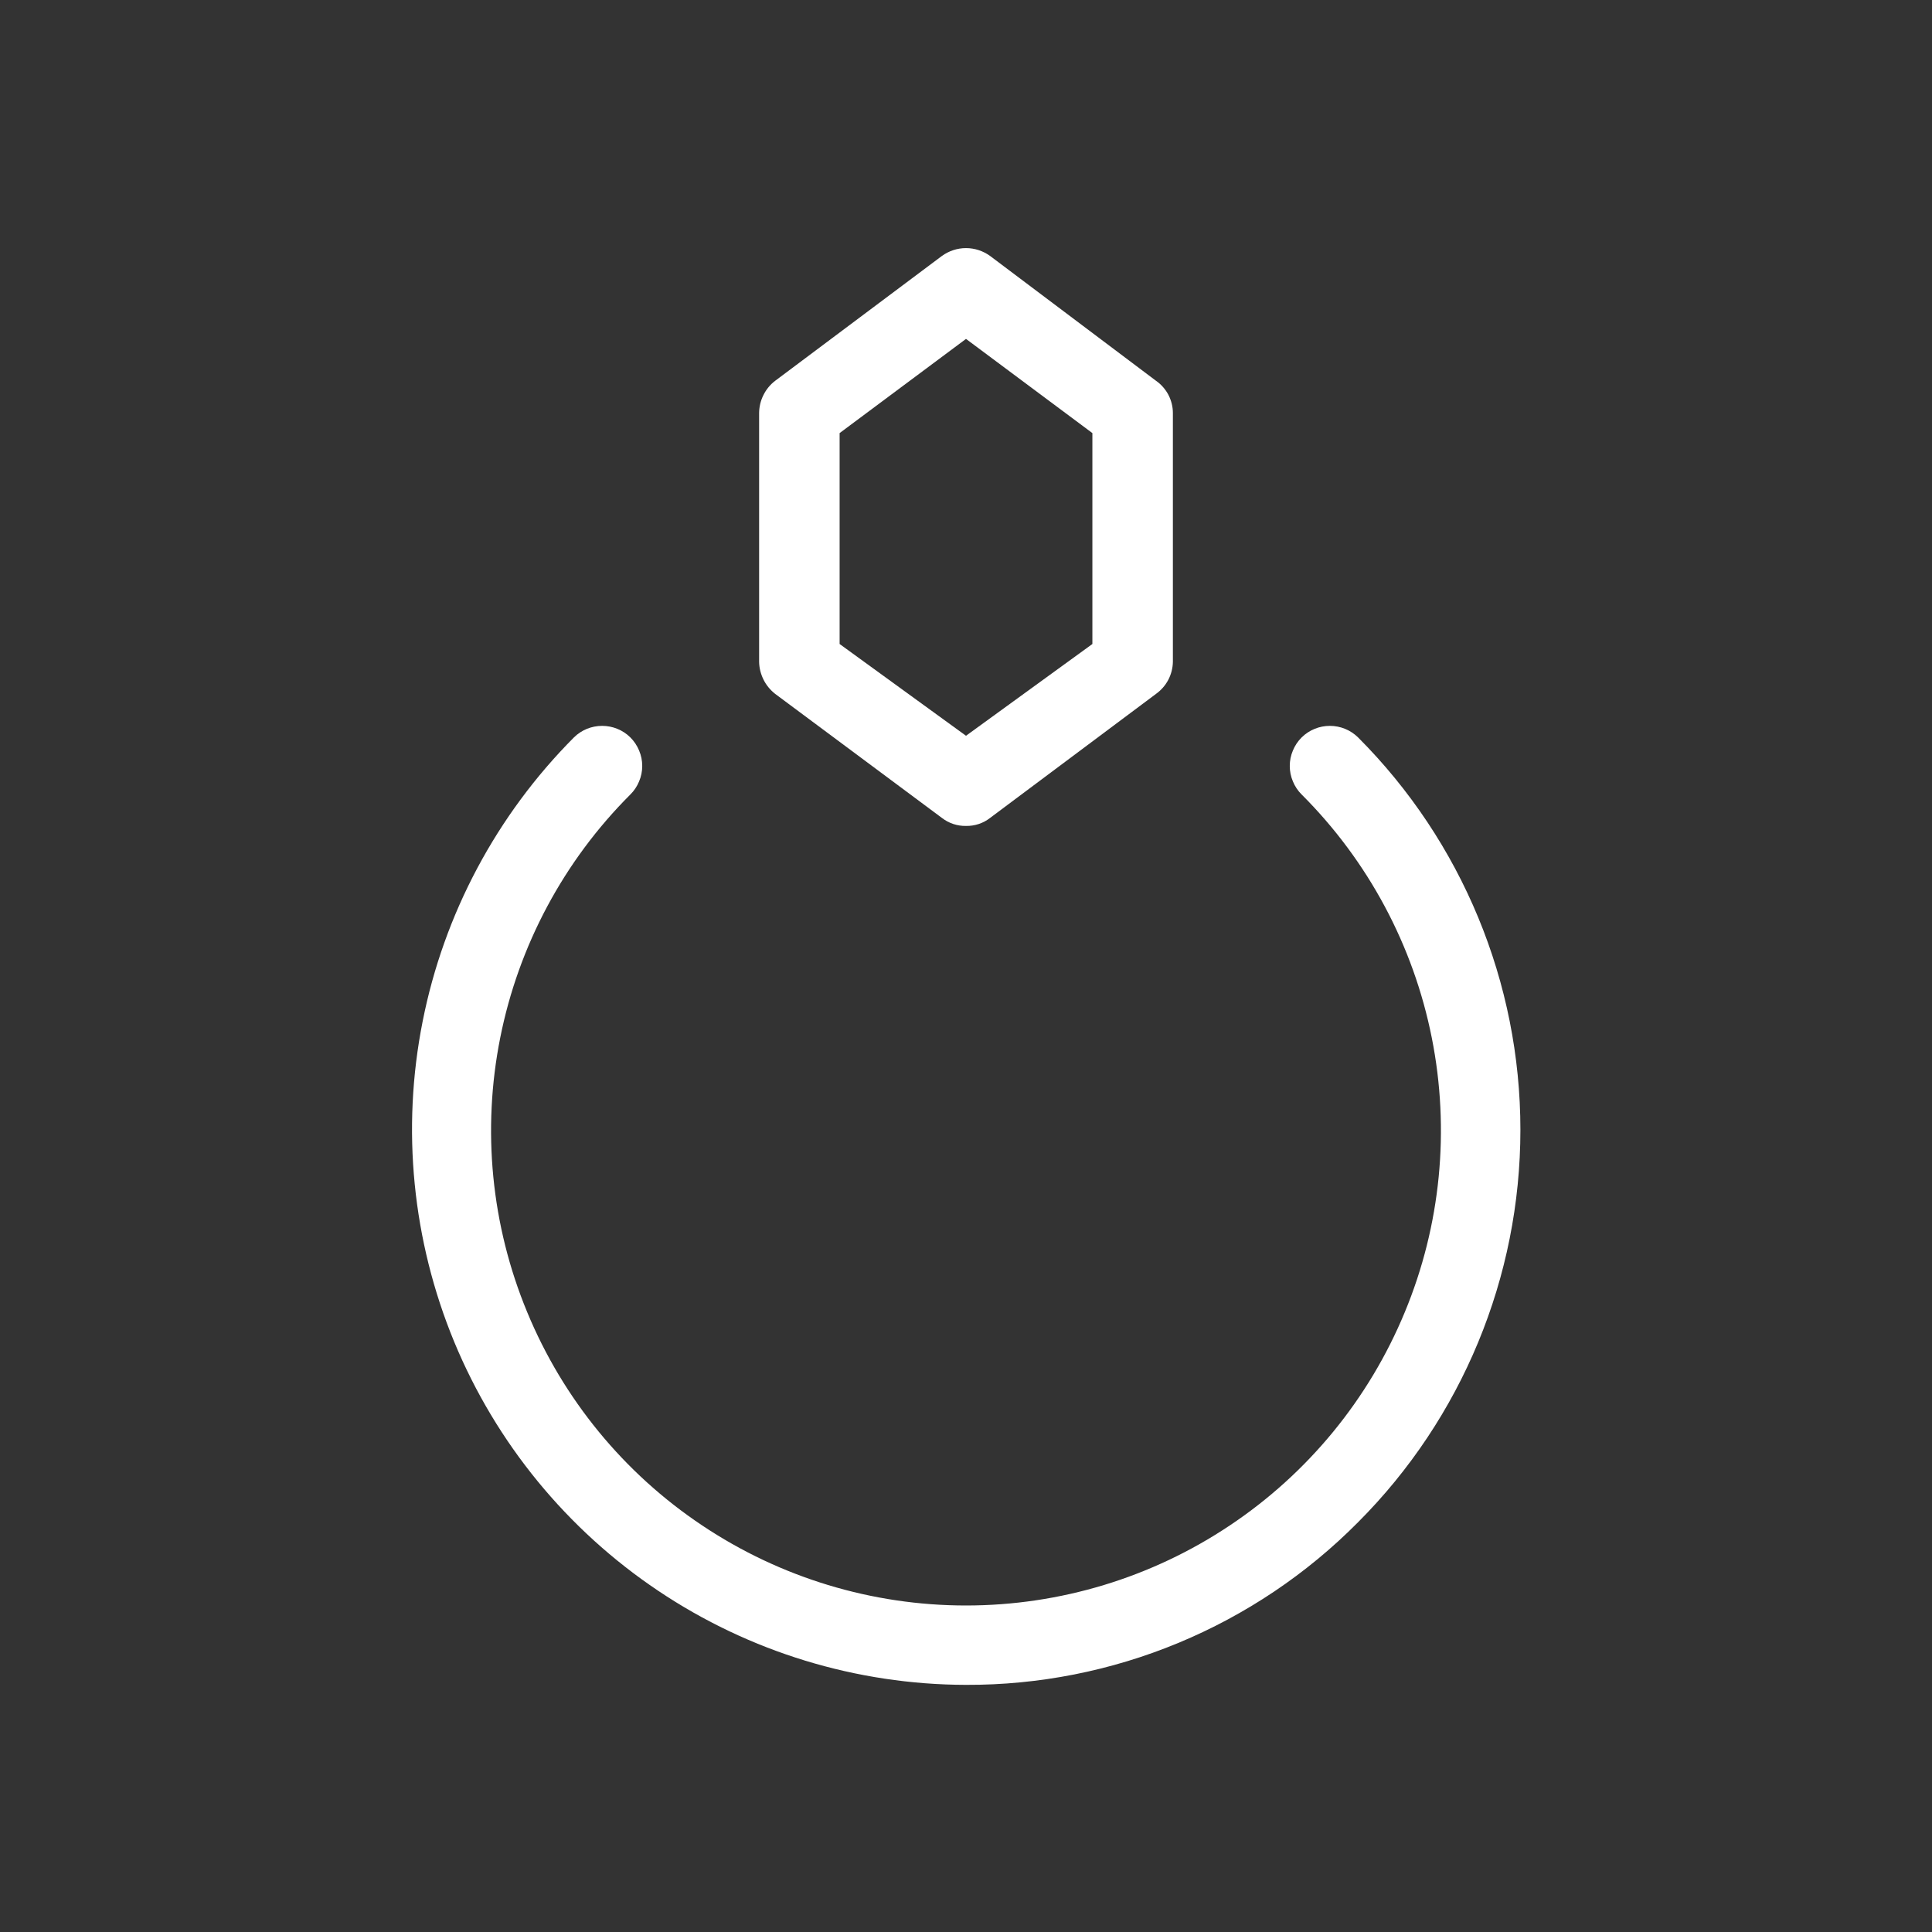 <svg width="24" height="24" viewBox="0 0 24 24" fill="none" xmlns="http://www.w3.org/2000/svg">
<rect x="0" y="0" width="24" height="24" fill="#333333" stroke="none"/>
<path d="M12 10.26C11.892 10.262 11.786 10.227 11.7 10.16L9.63 8.62C9.569 8.572 9.519 8.512 9.485 8.443C9.45 8.373 9.431 8.297 9.43 8.22V5.13C9.431 5.052 9.449 4.976 9.484 4.907C9.518 4.838 9.568 4.777 9.63 4.73L11.7 3.18C11.787 3.117 11.892 3.082 12 3.082C12.108 3.082 12.213 3.117 12.3 3.18L14.36 4.73C14.425 4.775 14.477 4.835 14.514 4.904C14.55 4.974 14.57 5.051 14.57 5.13V8.22C14.569 8.298 14.549 8.376 14.513 8.445C14.476 8.515 14.424 8.574 14.36 8.62L12.3 10.16C12.215 10.227 12.109 10.262 12 10.26ZM10.43 8L12 9.14L13.57 8V5.38L12 4.21L10.43 5.38V8Z" fill="white"/>
<path d="M12 20.93C10.638 20.927 9.307 20.52 8.176 19.761C7.045 19.003 6.163 17.927 5.642 16.668C5.122 15.409 4.985 14.025 5.25 12.689C5.514 11.353 6.169 10.125 7.13 9.16C7.223 9.068 7.349 9.017 7.48 9.017C7.611 9.017 7.737 9.068 7.83 9.16C7.877 9.207 7.914 9.262 7.939 9.323C7.965 9.384 7.978 9.449 7.978 9.515C7.978 9.581 7.965 9.646 7.939 9.707C7.914 9.768 7.877 9.824 7.83 9.87C7.004 10.695 6.442 11.746 6.214 12.891C5.986 14.036 6.102 15.222 6.549 16.3C6.995 17.379 7.751 18.301 8.722 18.949C9.692 19.598 10.833 19.944 12 19.944C13.167 19.944 14.308 19.598 15.278 18.949C16.249 18.301 17.005 17.379 17.451 16.3C17.898 15.222 18.014 14.036 17.786 12.891C17.558 11.746 16.996 10.695 16.17 9.87C16.123 9.824 16.086 9.768 16.061 9.707C16.035 9.646 16.022 9.581 16.022 9.515C16.022 9.449 16.035 9.384 16.061 9.323C16.086 9.262 16.123 9.207 16.17 9.16C16.264 9.068 16.389 9.017 16.52 9.017C16.651 9.017 16.776 9.068 16.87 9.16C18.162 10.454 18.887 12.207 18.887 14.035C18.887 15.863 18.162 17.616 16.87 18.91C16.233 19.553 15.474 20.062 14.638 20.409C13.802 20.756 12.905 20.933 12 20.93Z" fill="white"/>
</svg>
